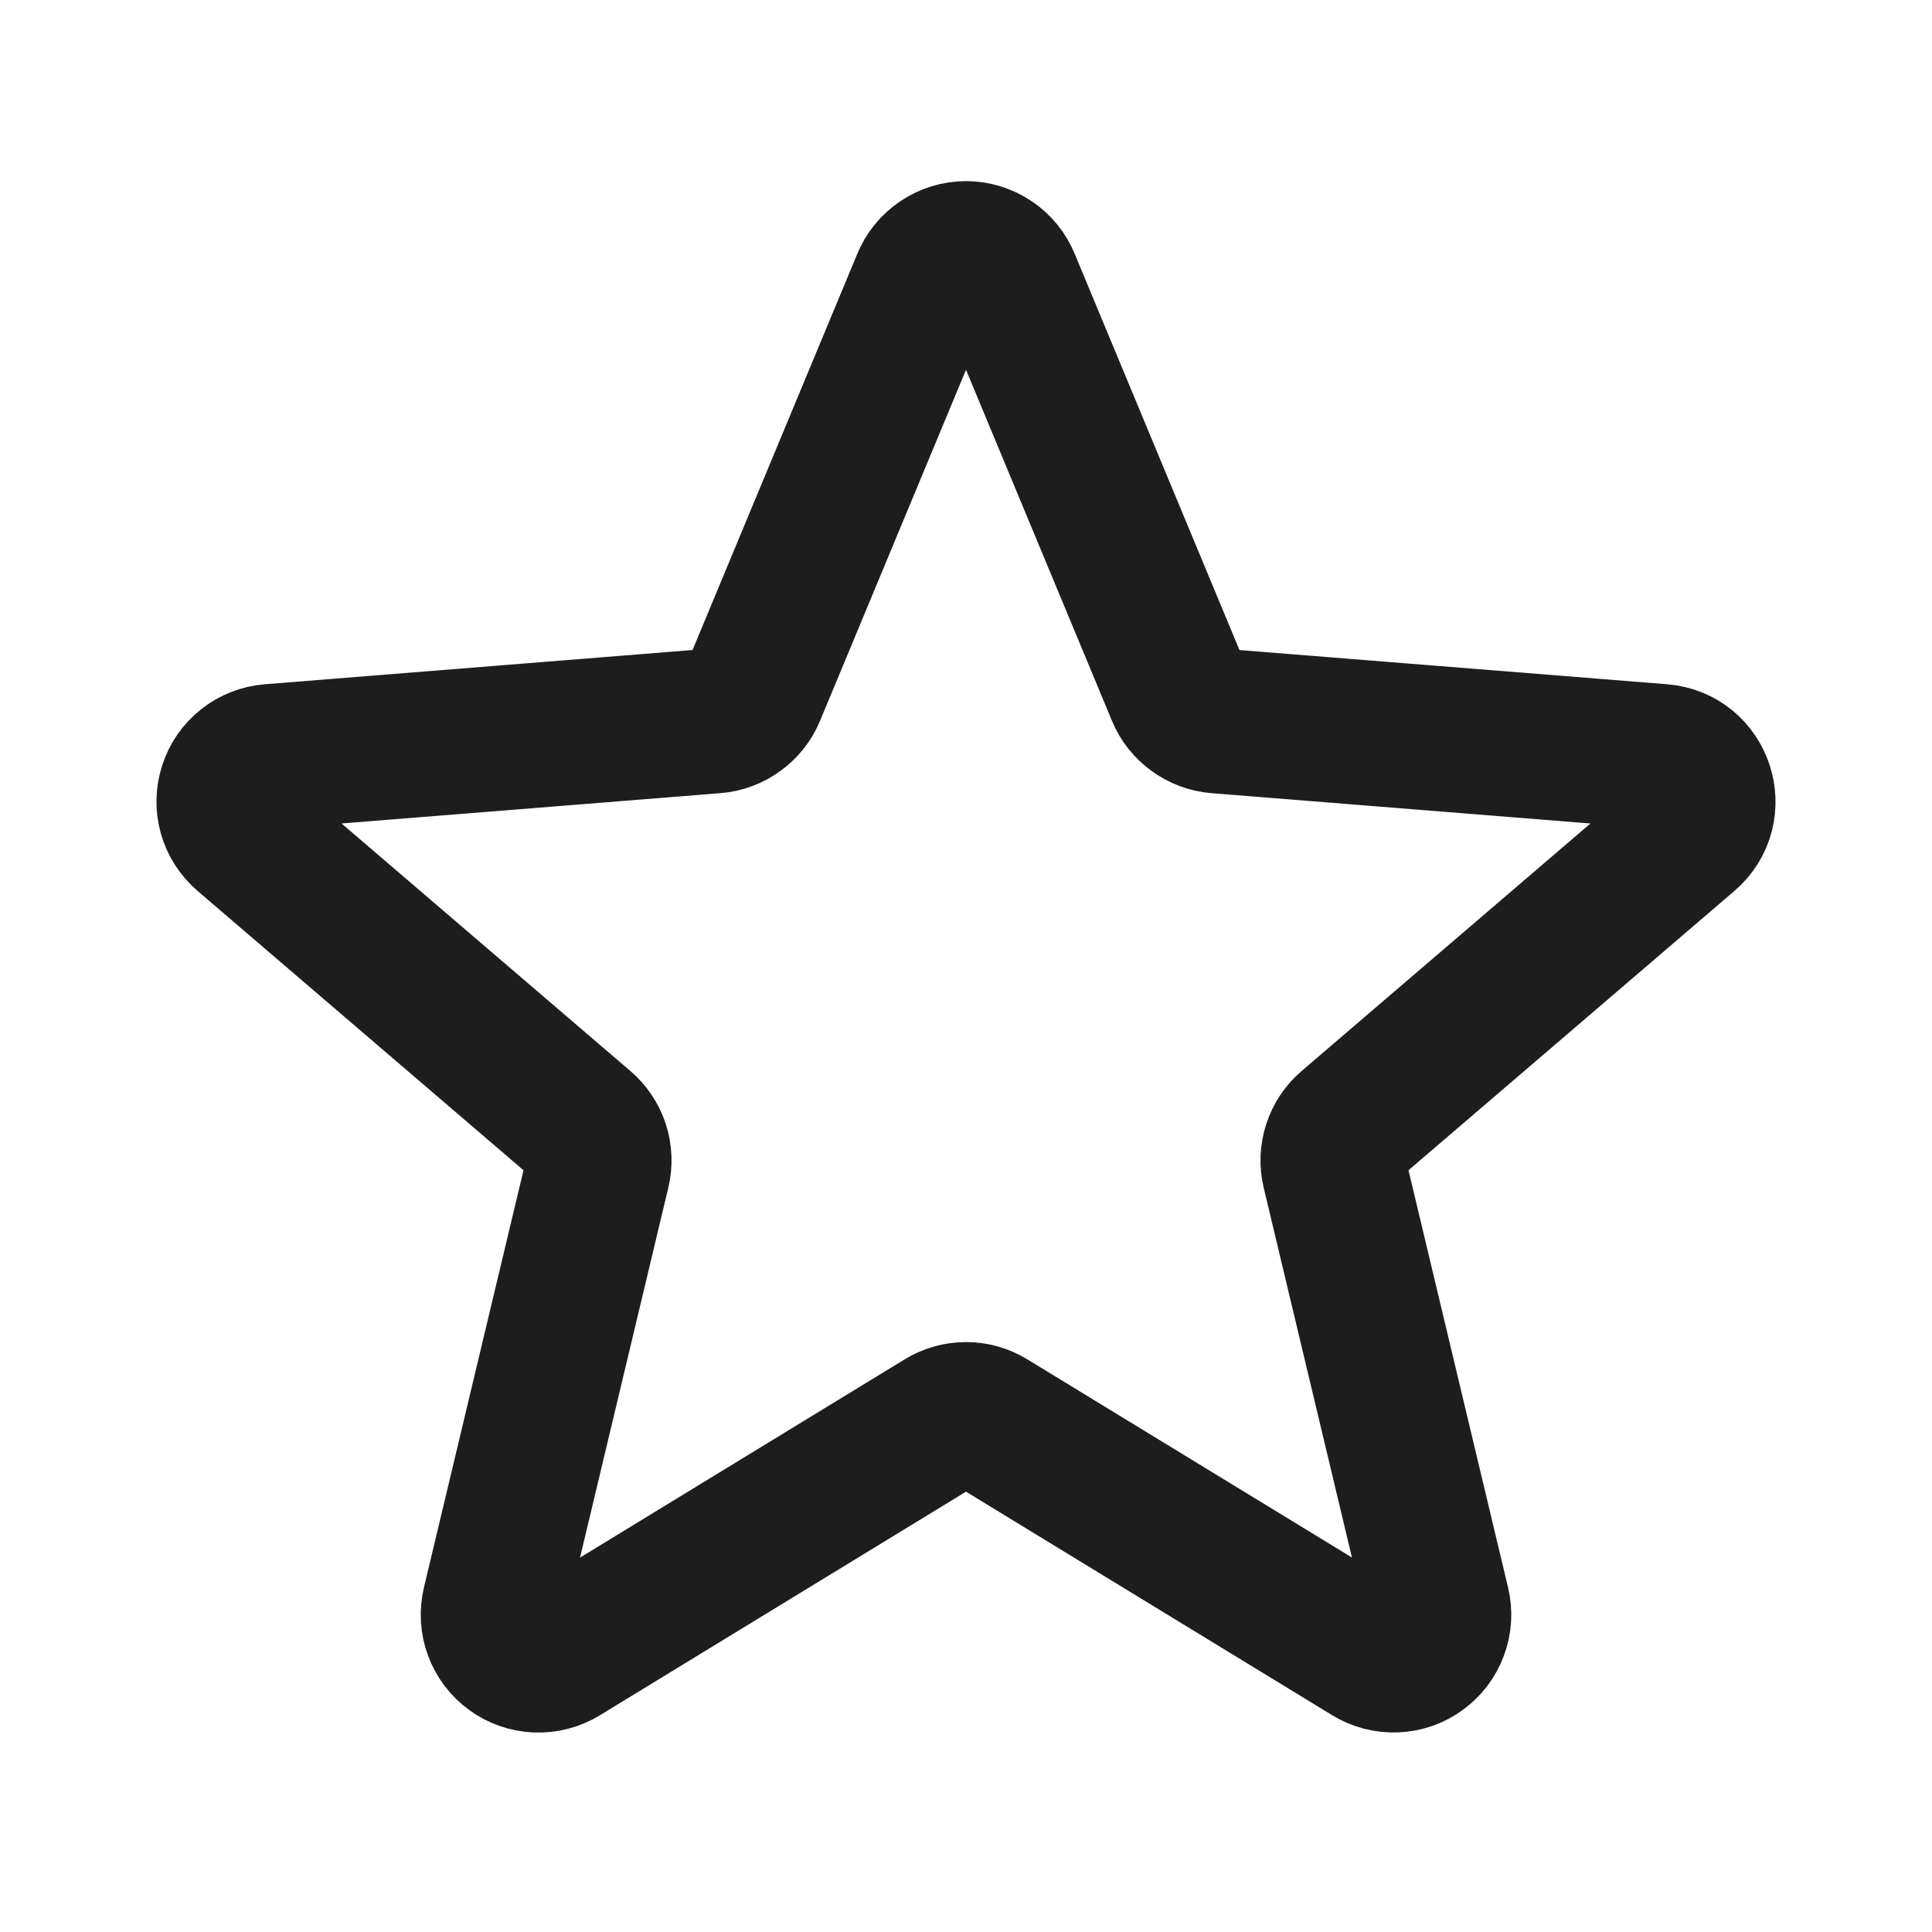 <svg width="20" height="20" viewBox="0 0 20 20" fill="none" xmlns="http://www.w3.org/2000/svg">
<path d="M9.567 2.916C9.602 2.83 9.662 2.756 9.739 2.705C9.816 2.653 9.907 2.625 10 2.625C10.093 2.625 10.184 2.653 10.261 2.705C10.338 2.756 10.398 2.83 10.433 2.916L12.204 7.175C12.237 7.255 12.292 7.324 12.362 7.374C12.431 7.425 12.514 7.456 12.6 7.463L17.198 7.831C17.614 7.864 17.782 8.383 17.466 8.654L13.963 11.656C13.897 11.712 13.848 11.785 13.822 11.867C13.795 11.948 13.791 12.036 13.811 12.12L14.882 16.608C14.903 16.698 14.898 16.792 14.865 16.879C14.833 16.966 14.776 17.041 14.701 17.095C14.626 17.15 14.537 17.181 14.445 17.184C14.352 17.188 14.261 17.164 14.182 17.116L10.244 14.712C10.171 14.667 10.086 14.643 10 14.643C9.914 14.643 9.829 14.667 9.756 14.712L5.818 17.117C5.739 17.165 5.648 17.189 5.555 17.185C5.463 17.181 5.374 17.151 5.299 17.096C5.224 17.042 5.167 16.966 5.135 16.88C5.102 16.793 5.097 16.698 5.118 16.608L6.189 12.12C6.209 12.036 6.205 11.948 6.179 11.867C6.152 11.785 6.103 11.712 6.037 11.656L2.534 8.654C2.464 8.594 2.412 8.514 2.387 8.425C2.362 8.336 2.364 8.241 2.393 8.153C2.421 8.065 2.475 7.987 2.548 7.93C2.621 7.872 2.709 7.838 2.802 7.831L7.4 7.463C7.486 7.456 7.568 7.425 7.638 7.374C7.708 7.324 7.763 7.255 7.796 7.175L9.567 2.916Z" stroke="#1D1D1D" stroke-width="1.5" stroke-linecap="round" stroke-linejoin="round"/>
</svg>
